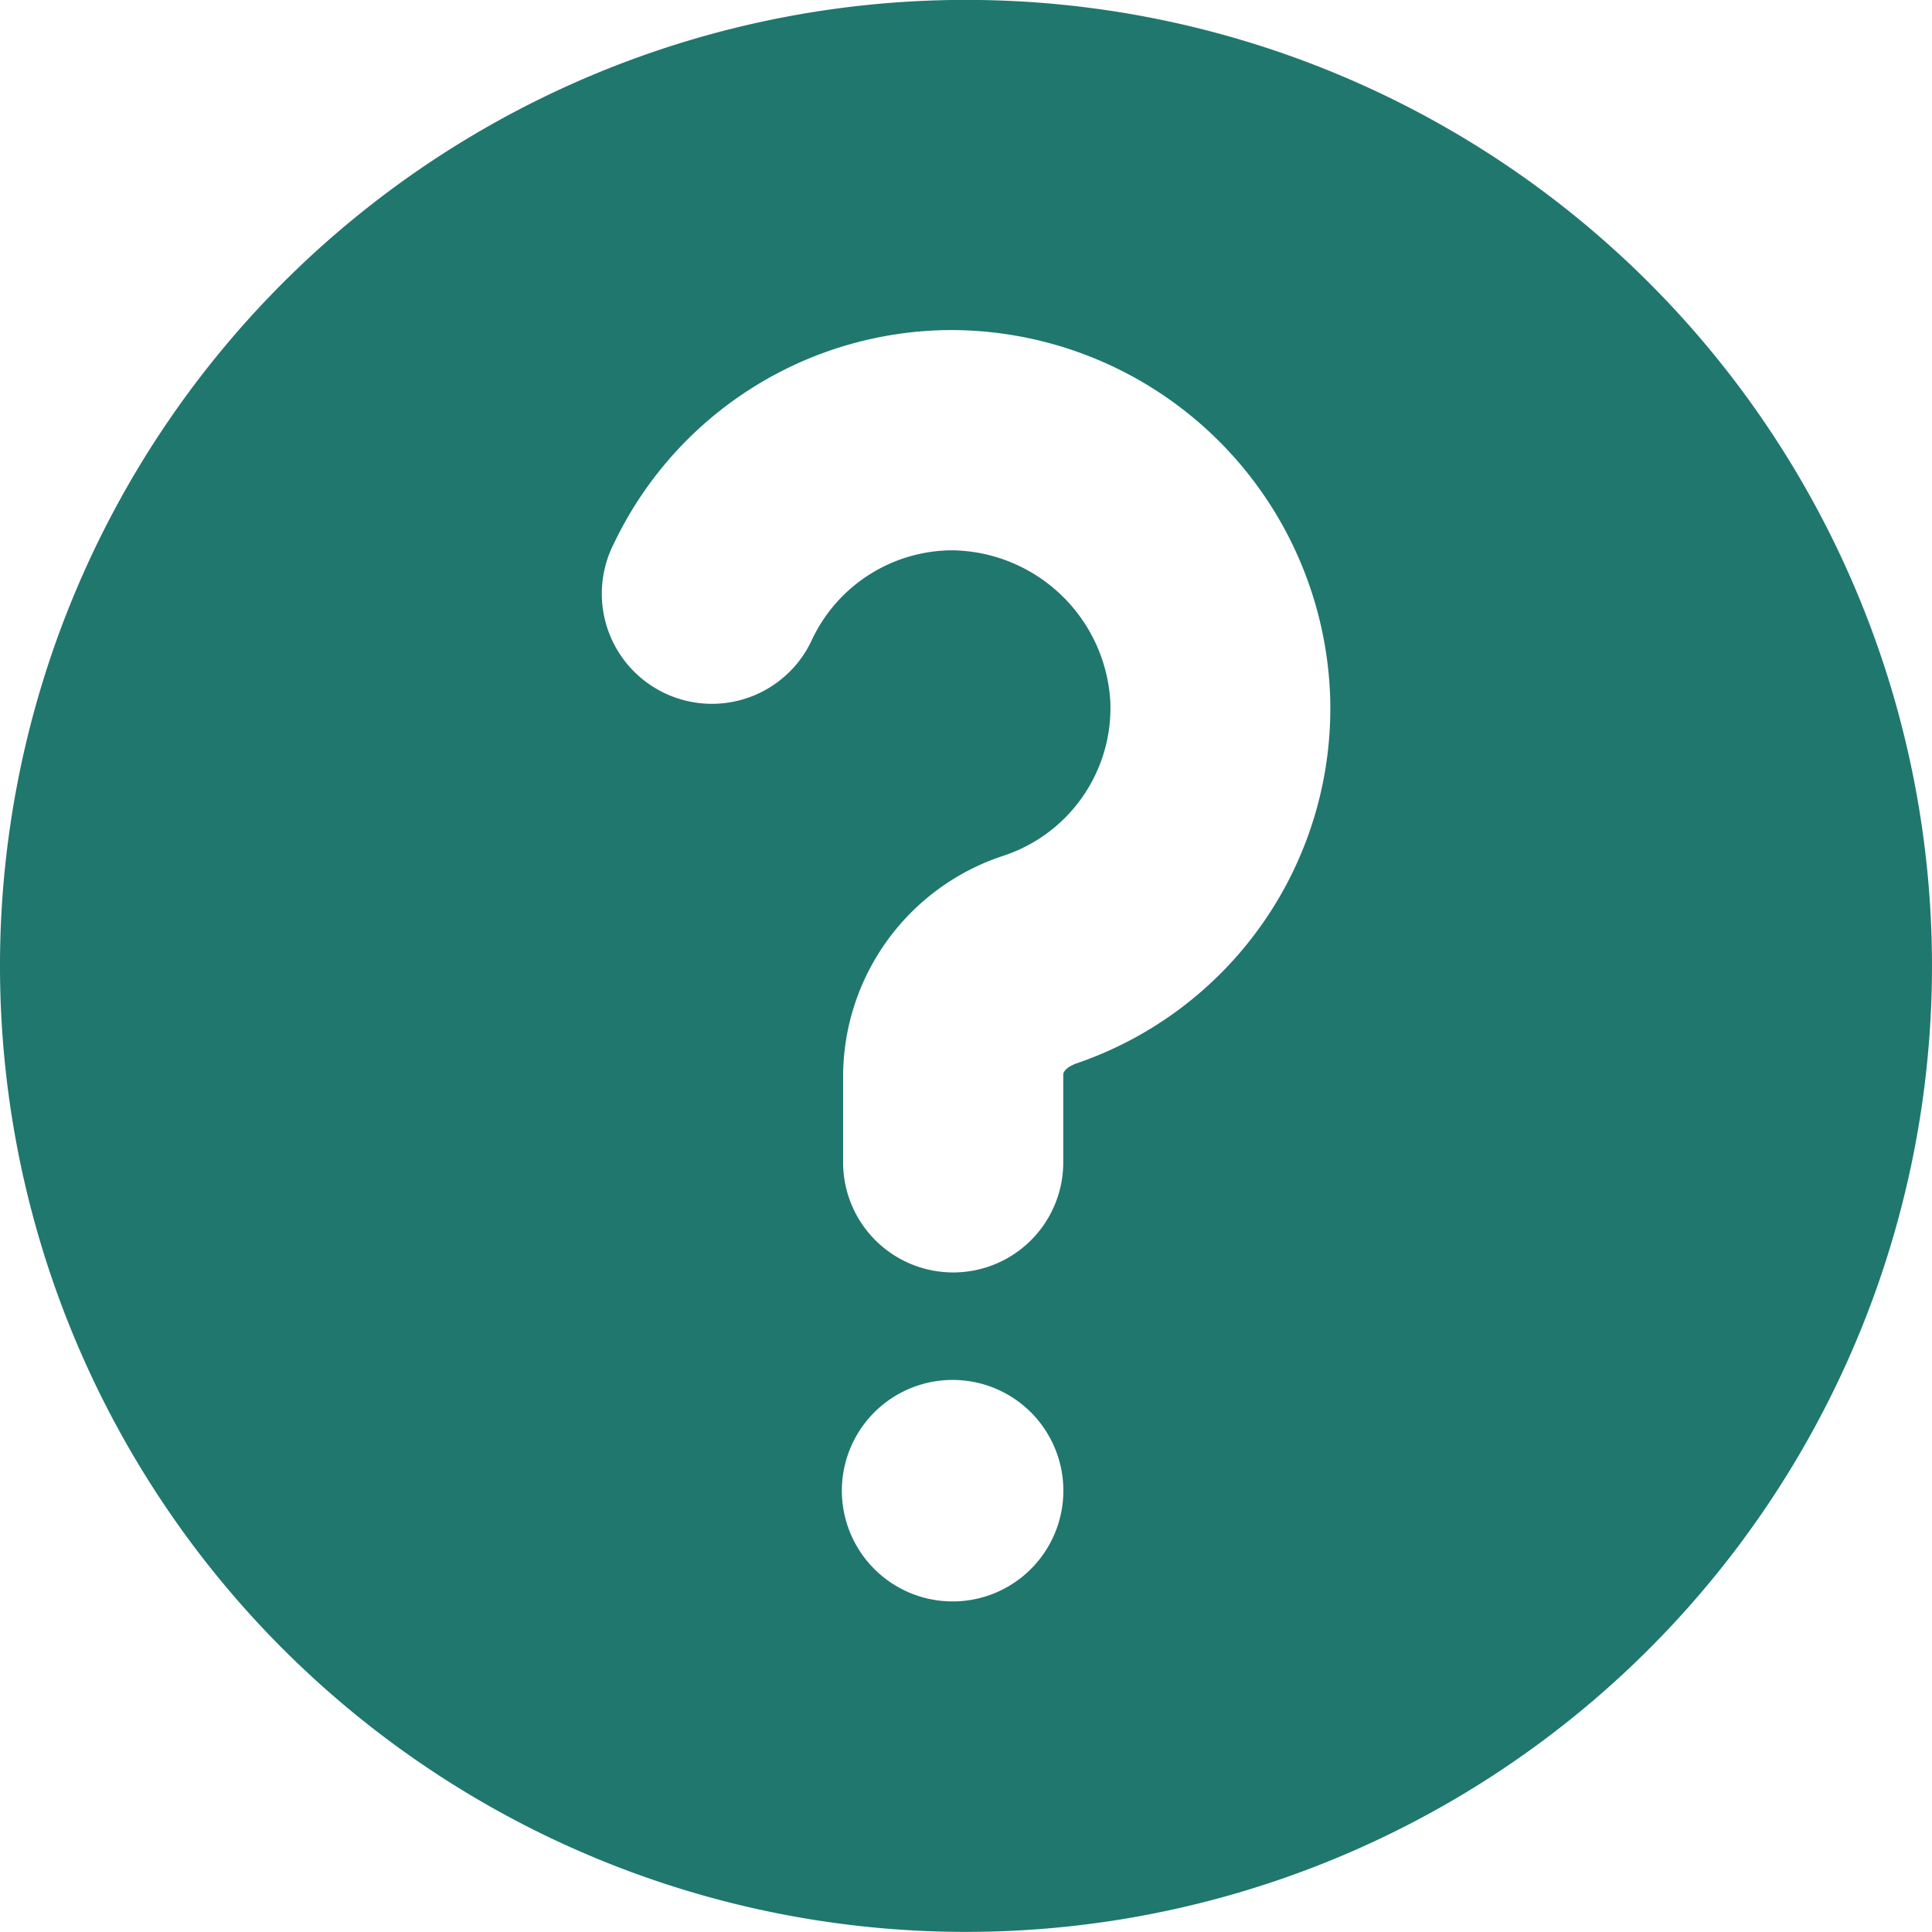 <svg xmlns="http://www.w3.org/2000/svg" width="18.614" height="18.614" viewBox="0 0 18.614 18.614">
  <g id="noun-question-670398" transform="translate(-86.8 -16.801)">
    <path id="Path_66038" data-name="Path 66038" d="M96.107,16.8a9.307,9.307,0,1,0,6.581,2.726A9.307,9.307,0,0,0,96.107,16.8Zm-.127,15.43a1.067,1.067,0,1,1,.753-.313,1.065,1.065,0,0,1-.753.313Zm1.164-5.172s-.1.038-.1.1V28a1.06,1.06,0,0,1-2.121,0v-.846a2.242,2.242,0,0,1,1.547-2.109,1.5,1.5,0,0,0,1.028-1.477,1.547,1.547,0,0,0-1.523-1.465,1.5,1.5,0,0,0-1.349.855,1.061,1.061,0,1,1-1.911-.921,3.61,3.61,0,0,1,3.242-2.056h.022a3.659,3.659,0,0,1,3.636,3.523,3.614,3.614,0,0,1-2.463,3.549Z" transform="translate(0)" fill="#20776e"/>
  </g>
</svg>
